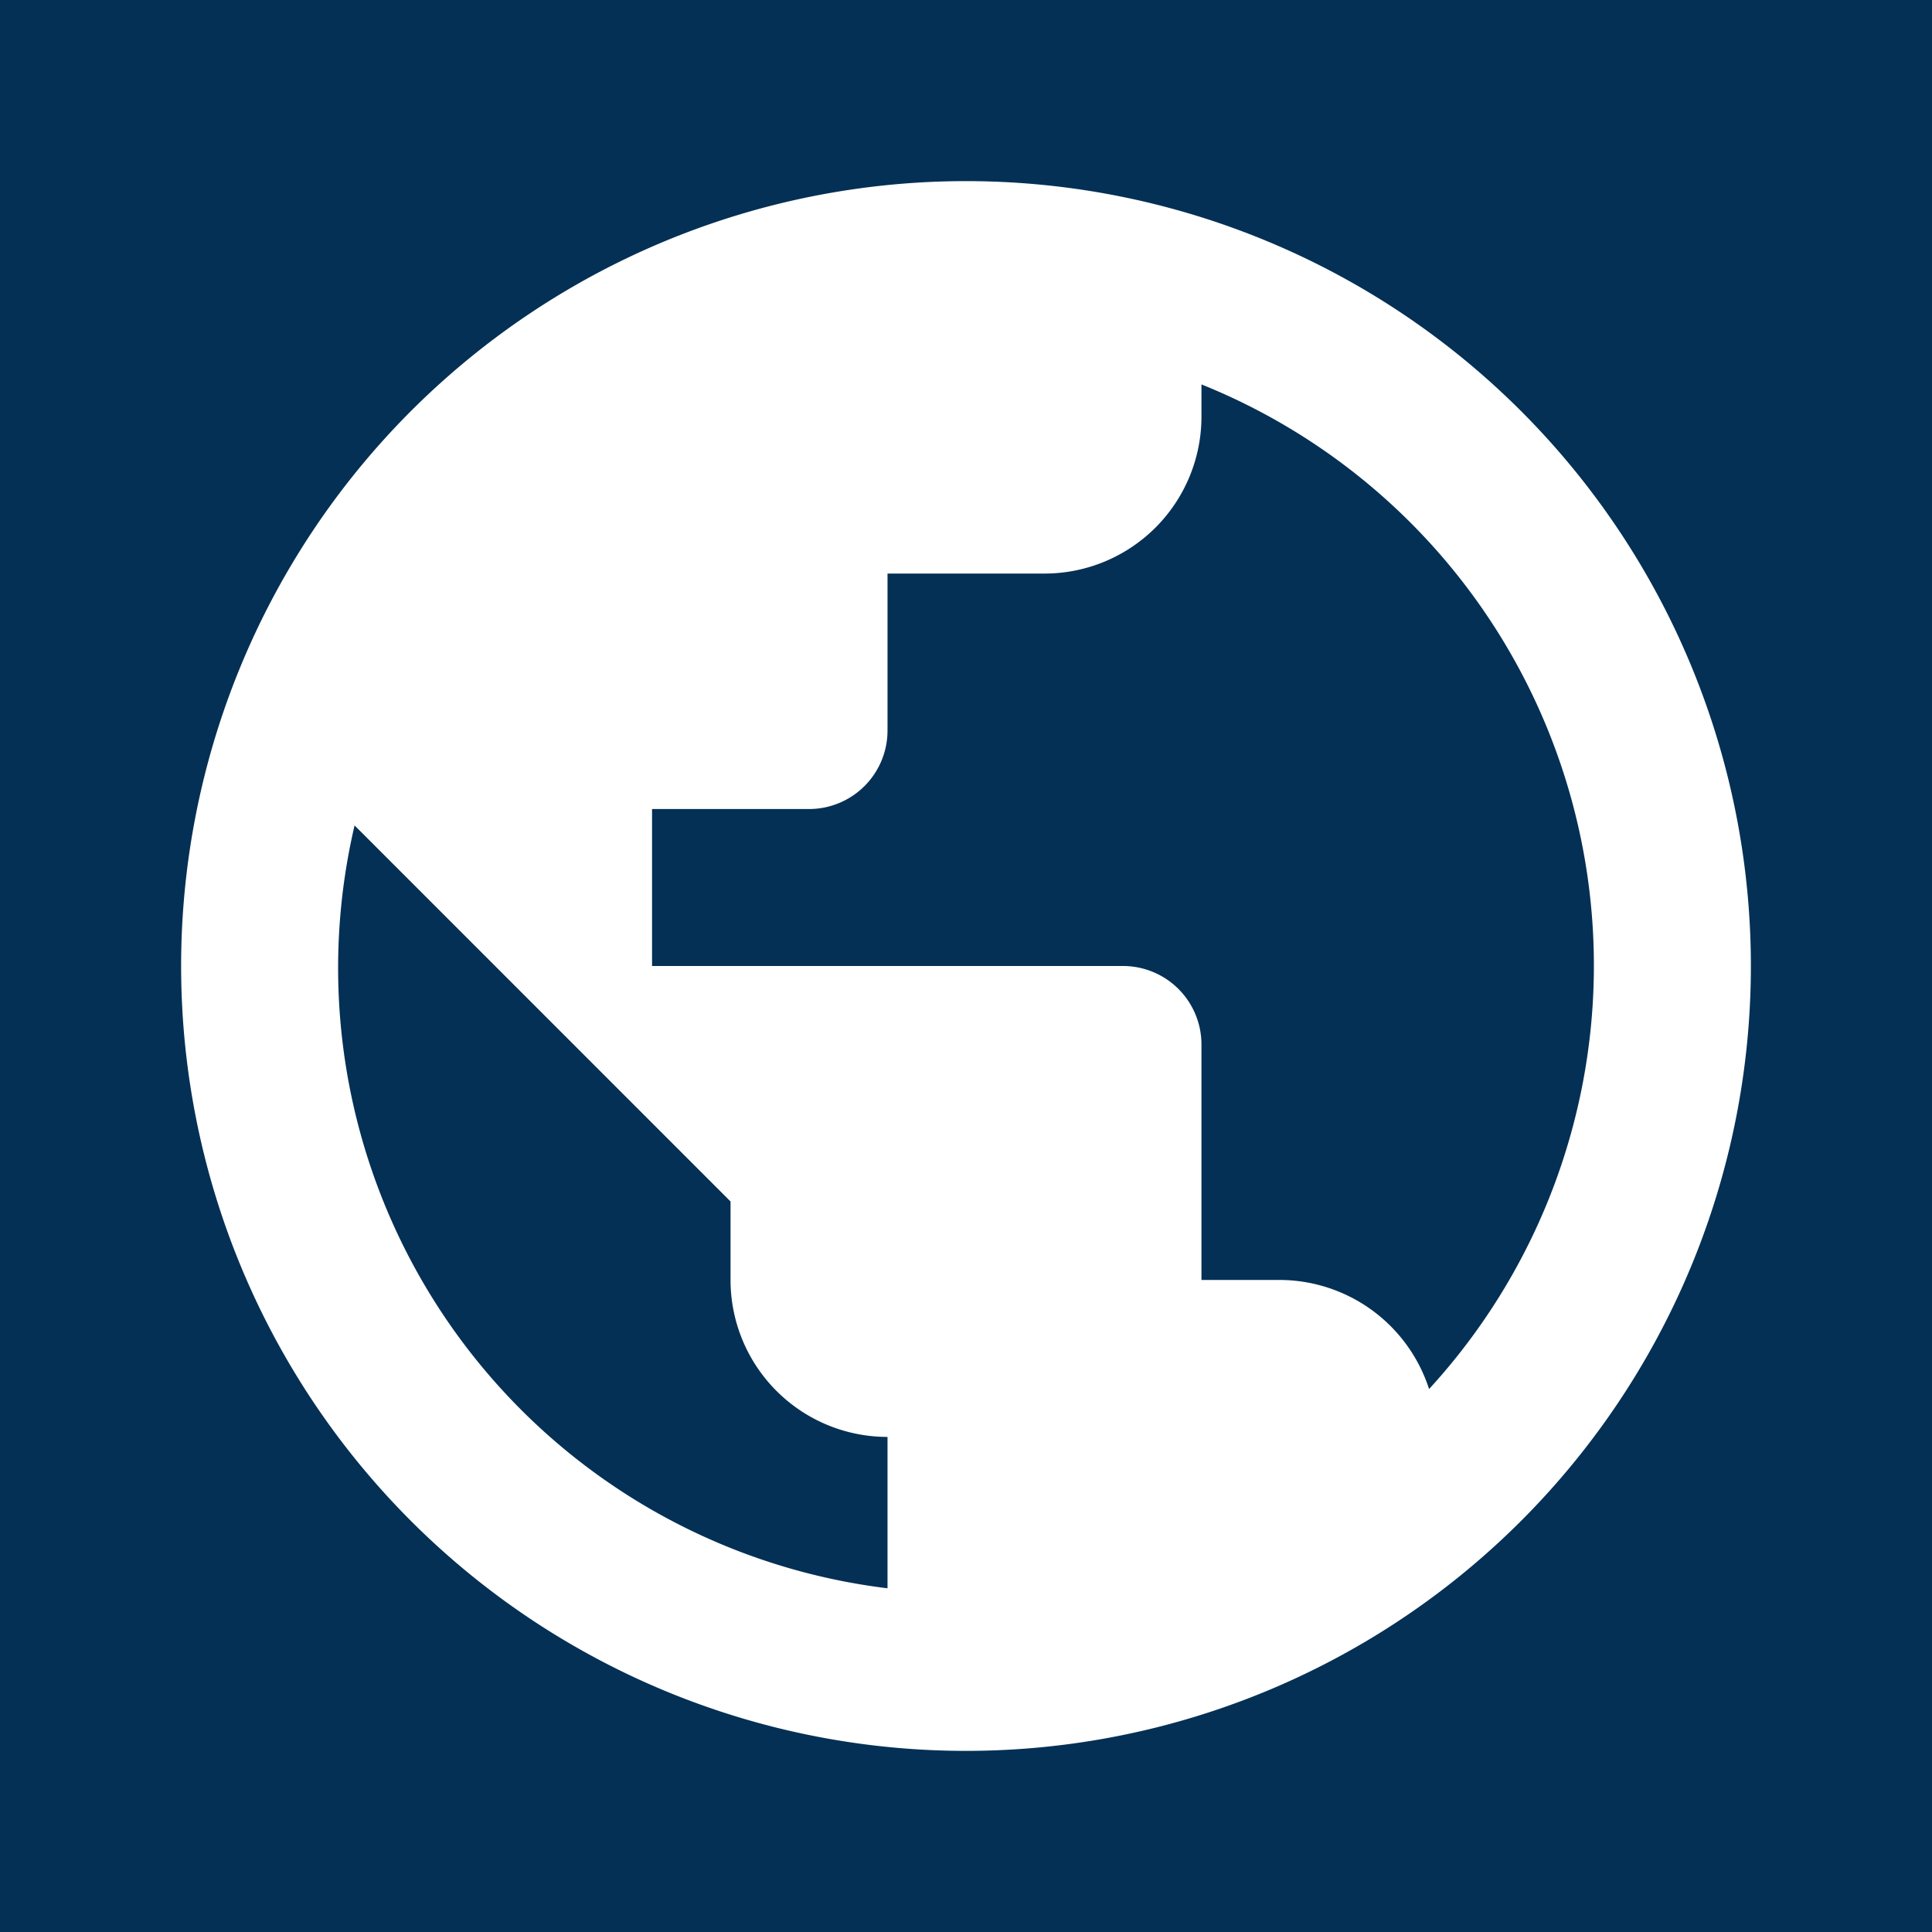 <svg id="Language_Icon" data-name="Language Icon" xmlns="http://www.w3.org/2000/svg" width="32" height="32" viewBox="0 0 32 32">
  <g id="Language_Icon-2" data-name="Language Icon">
    <rect id="Icon-Frame" width="32" height="32" fill="#043055"/>
    <path id="Language_Icon-3" data-name="Language Icon" d="M268.67,57.007A2.608,2.608,0,0,0,266.2,55.2h-1.3V51.3a1.3,1.3,0,0,0-1.3-1.3h-7.8V47.4h2.6a1.3,1.3,0,0,0,1.3-1.3h0V43.5h2.6a2.6,2.6,0,0,0,2.6-2.6h0v-.533a10.377,10.377,0,0,1,3.77,16.64m-8.97,3.3a10.351,10.351,0,0,1-8.827-12.635L257.1,53.9v1.3a2.6,2.6,0,0,0,2.6,2.6h0M261,37a13,13,0,1,0,13,13A13,13,0,0,0,261,37Z" transform="translate(-245 -34)" fill="#fff"/>
  </g>
</svg>
